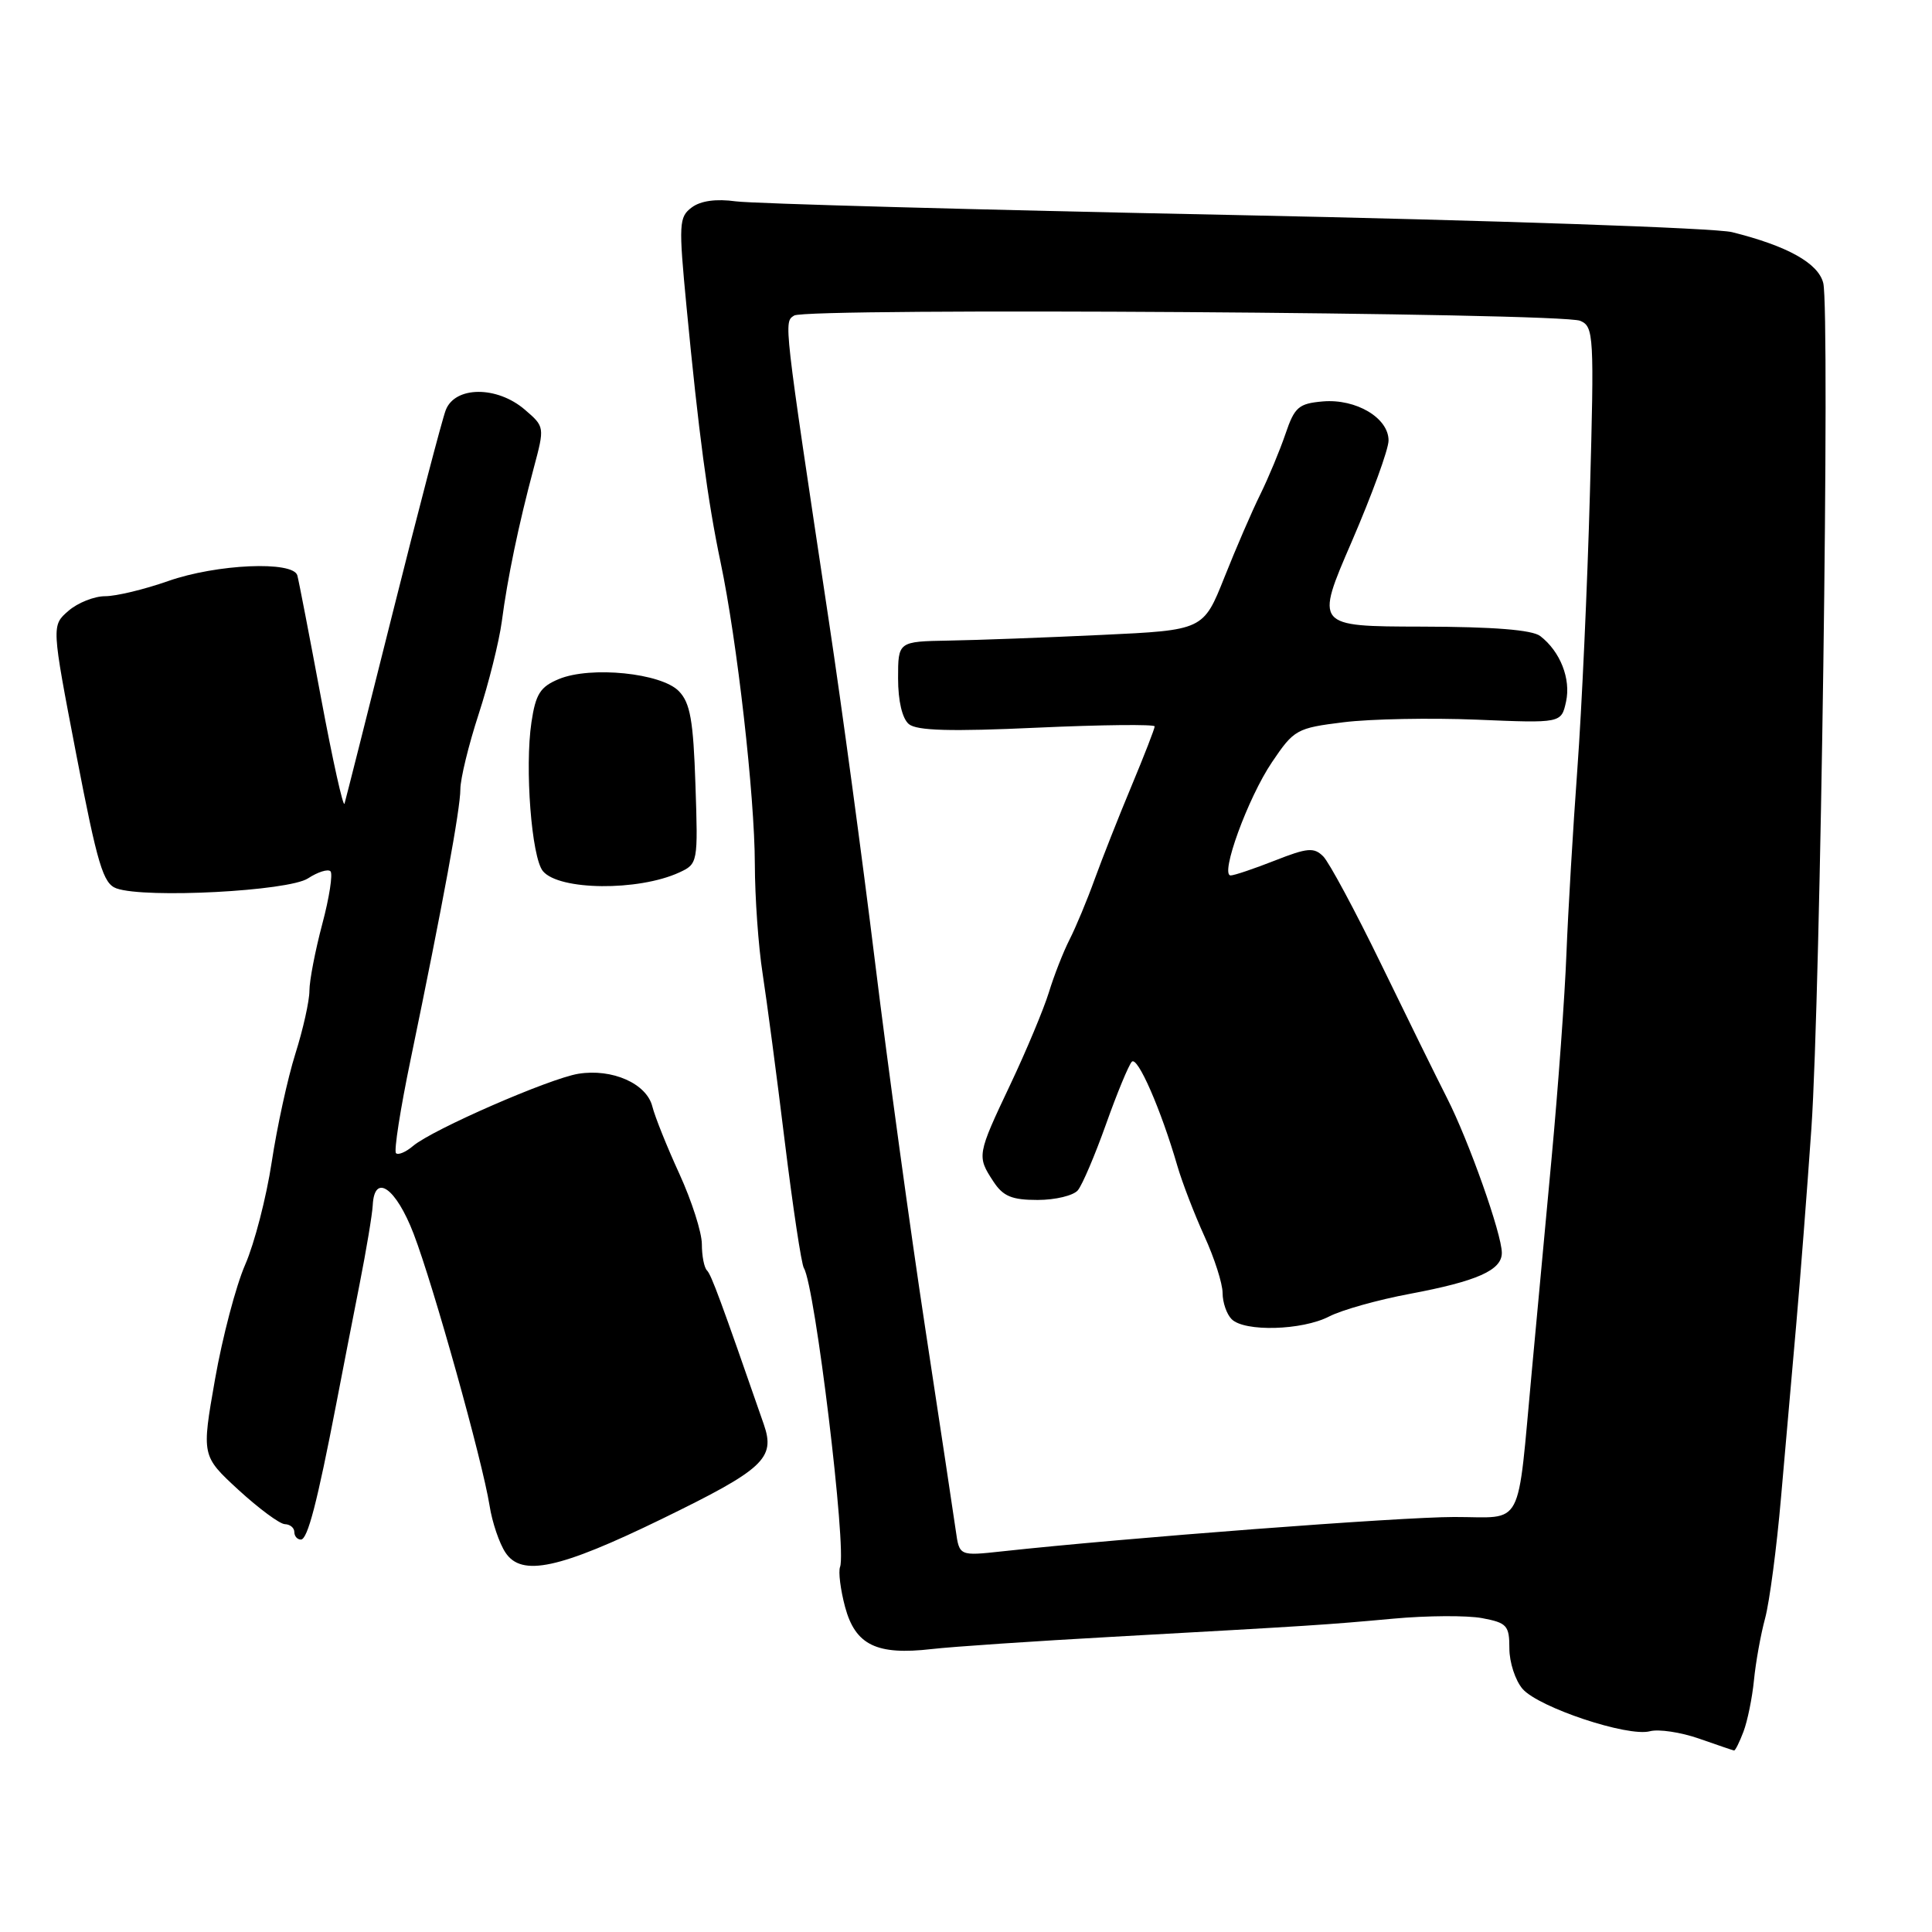 <?xml version="1.0" encoding="UTF-8" standalone="no"?>
<!DOCTYPE svg PUBLIC "-//W3C//DTD SVG 1.1//EN" "http://www.w3.org/Graphics/SVG/1.1/DTD/svg11.dtd" >
<svg xmlns="http://www.w3.org/2000/svg" xmlns:xlink="http://www.w3.org/1999/xlink" version="1.1" viewBox="0 0 256 256">
 <g >
 <path fill="currentColor"
d=" M 231.02 229.45 C 231.55 228.05 232.18 224.98 232.41 222.63 C 232.64 220.28 233.30 216.59 233.89 214.42 C 234.47 212.25 235.42 205.08 235.99 198.48 C 236.57 191.89 237.47 181.55 238.01 175.50 C 238.54 169.45 239.45 157.75 240.02 149.50 C 241.23 131.95 242.50 41.13 241.59 37.50 C 240.93 34.87 236.84 32.59 229.50 30.76 C 227.30 30.21 197.60 29.19 163.50 28.49 C 129.40 27.80 99.70 26.98 97.50 26.68 C 94.91 26.32 92.85 26.60 91.67 27.48 C 89.96 28.75 89.91 29.62 90.97 40.67 C 92.56 57.25 93.77 66.39 95.48 74.50 C 97.68 84.96 100.00 105.44 100.02 114.50 C 100.03 118.90 100.49 125.42 101.05 129.00 C 101.60 132.57 102.93 142.61 103.99 151.29 C 105.06 159.97 106.19 167.50 106.52 168.03 C 108.00 170.43 112.22 205.27 111.31 207.63 C 111.07 208.27 111.37 210.66 111.98 212.94 C 113.34 217.98 116.16 219.35 123.44 218.51 C 126.22 218.19 137.05 217.46 147.50 216.88 C 174.26 215.39 175.55 215.31 184.63 214.48 C 189.10 214.07 194.38 214.04 196.38 214.41 C 199.68 215.03 200.00 215.38 200.00 218.43 C 200.00 220.27 200.79 222.68 201.75 223.79 C 203.89 226.25 215.70 230.18 218.62 229.40 C 219.78 229.09 222.71 229.53 225.12 230.37 C 227.53 231.21 229.62 231.93 229.77 231.95 C 229.93 231.98 230.49 230.85 231.02 229.45 Z  M 87.67 201.28 C 101.22 194.68 102.77 193.24 101.21 188.74 C 95.50 172.29 94.26 168.93 93.68 168.34 C 93.30 167.97 93.00 166.40 93.00 164.86 C 93.00 163.31 91.66 159.13 90.03 155.56 C 88.39 151.99 86.78 147.97 86.44 146.62 C 85.68 143.57 81.12 141.56 76.64 142.28 C 72.79 142.91 57.34 149.65 54.74 151.84 C 53.78 152.66 52.75 153.09 52.47 152.80 C 52.18 152.51 53.05 146.93 54.41 140.39 C 58.70 119.69 61.00 107.18 61.00 104.58 C 61.00 103.20 62.09 98.72 63.42 94.64 C 64.75 90.56 66.13 85.03 66.49 82.36 C 67.25 76.57 68.72 69.51 70.72 62.03 C 72.18 56.56 72.18 56.55 69.54 54.28 C 65.85 51.11 60.28 51.15 59.06 54.35 C 58.57 55.64 55.42 67.68 52.06 81.10 C 48.70 94.52 45.81 105.95 45.65 106.49 C 45.48 107.04 44.08 100.74 42.54 92.49 C 41.00 84.25 39.59 76.94 39.40 76.25 C 38.87 74.29 28.71 74.73 22.26 77.00 C 19.13 78.10 15.39 79.00 13.94 79.00 C 12.49 79.00 10.30 79.87 9.07 80.94 C 6.82 82.89 6.82 82.89 10.10 99.94 C 12.93 114.63 13.67 117.09 15.44 117.72 C 19.26 119.07 38.23 118.08 40.81 116.39 C 42.11 115.54 43.45 115.12 43.79 115.45 C 44.12 115.79 43.64 118.94 42.70 122.45 C 41.77 125.96 41.00 129.93 41.00 131.28 C 41.00 132.63 40.16 136.39 39.14 139.62 C 38.12 142.85 36.71 149.32 36.00 154.00 C 35.29 158.68 33.71 164.78 32.49 167.57 C 31.27 170.35 29.47 177.20 28.49 182.77 C 26.71 192.91 26.71 192.91 31.60 197.42 C 34.30 199.89 37.06 201.94 37.75 201.96 C 38.44 201.98 39.00 202.45 39.00 203.00 C 39.00 203.55 39.39 204.00 39.87 204.00 C 40.76 204.00 42.03 199.11 44.56 186.00 C 45.35 181.88 46.74 174.76 47.64 170.19 C 48.54 165.63 49.33 160.90 49.39 159.69 C 49.61 155.38 52.47 157.39 54.81 163.49 C 57.45 170.38 63.92 193.55 64.87 199.50 C 65.21 201.70 66.16 204.50 66.98 205.73 C 69.12 208.96 74.11 207.88 87.67 201.28 Z  M 90.00 115.61 C 92.47 114.47 92.50 114.33 92.15 103.98 C 91.87 95.47 91.46 93.14 89.96 91.59 C 87.64 89.18 78.27 88.23 74.05 89.98 C 71.59 91.00 70.98 91.95 70.42 95.70 C 69.52 101.71 70.43 113.61 71.94 115.43 C 74.07 118.00 84.58 118.10 90.00 115.61 Z  M 126.65 202.84 C 126.39 201.00 124.57 188.93 122.60 176.00 C 120.63 163.07 117.64 141.25 115.95 127.50 C 114.26 113.75 111.52 93.50 109.86 82.50 C 103.78 42.07 103.85 42.71 105.23 41.81 C 106.85 40.75 206.87 41.42 209.39 42.51 C 211.19 43.28 211.25 44.39 210.67 65.41 C 210.34 77.56 209.59 93.97 209.01 101.87 C 208.43 109.78 207.78 120.80 207.56 126.37 C 207.35 131.94 206.46 144.15 205.59 153.50 C 204.72 162.85 203.55 175.45 202.99 181.50 C 200.98 203.05 202.06 201.00 192.69 201.01 C 185.51 201.01 148.93 203.80 132.81 205.56 C 127.12 206.18 127.12 206.18 126.65 202.84 Z  M 176.12 174.44 C 177.78 173.58 182.59 172.23 186.82 171.44 C 195.75 169.76 199.00 168.31 199.00 166.01 C 199.00 163.52 194.63 151.18 191.74 145.50 C 190.34 142.75 186.40 134.74 182.98 127.70 C 179.56 120.67 176.12 114.27 175.34 113.48 C 174.11 112.25 173.24 112.33 168.92 114.03 C 166.17 115.11 163.54 116.00 163.07 116.00 C 161.61 116.00 165.35 105.72 168.54 101.00 C 171.46 96.67 171.81 96.47 178.04 95.70 C 181.59 95.26 189.54 95.11 195.69 95.36 C 206.88 95.83 206.88 95.83 207.51 92.97 C 208.17 89.95 206.74 86.32 204.09 84.28 C 203.02 83.46 197.90 83.05 188.38 83.03 C 174.25 83.00 174.25 83.00 179.12 71.75 C 181.79 65.56 183.99 59.54 183.99 58.37 C 184.00 55.38 179.69 52.82 175.29 53.19 C 172.08 53.47 171.54 53.93 170.33 57.50 C 169.58 59.70 168.08 63.30 167.00 65.50 C 165.91 67.70 163.77 72.65 162.24 76.50 C 159.45 83.50 159.45 83.50 145.98 84.13 C 138.56 84.48 129.46 84.82 125.75 84.88 C 119.00 85.00 119.00 85.00 119.00 89.88 C 119.00 92.89 119.55 95.21 120.43 95.95 C 121.49 96.82 125.96 96.95 137.43 96.42 C 146.00 96.03 153.00 95.96 153.00 96.25 C 153.00 96.55 151.62 100.10 149.93 104.15 C 148.24 108.19 146.05 113.75 145.05 116.50 C 144.06 119.25 142.56 122.85 141.72 124.50 C 140.88 126.15 139.65 129.30 138.98 131.50 C 138.30 133.70 136.01 139.19 133.88 143.69 C 129.46 153.02 129.43 153.20 131.62 156.54 C 132.91 158.52 134.07 159.00 137.49 159.00 C 139.84 159.00 142.23 158.42 142.82 157.72 C 143.41 157.01 145.09 153.07 146.55 148.97 C 148.01 144.86 149.55 141.14 149.97 140.69 C 150.72 139.88 153.83 146.99 156.01 154.50 C 156.65 156.70 158.26 160.87 159.58 163.78 C 160.91 166.68 162.00 170.08 162.00 171.33 C 162.00 172.58 162.54 174.14 163.20 174.80 C 164.90 176.50 172.54 176.29 176.12 174.44 Z "/>
</g>
</svg>